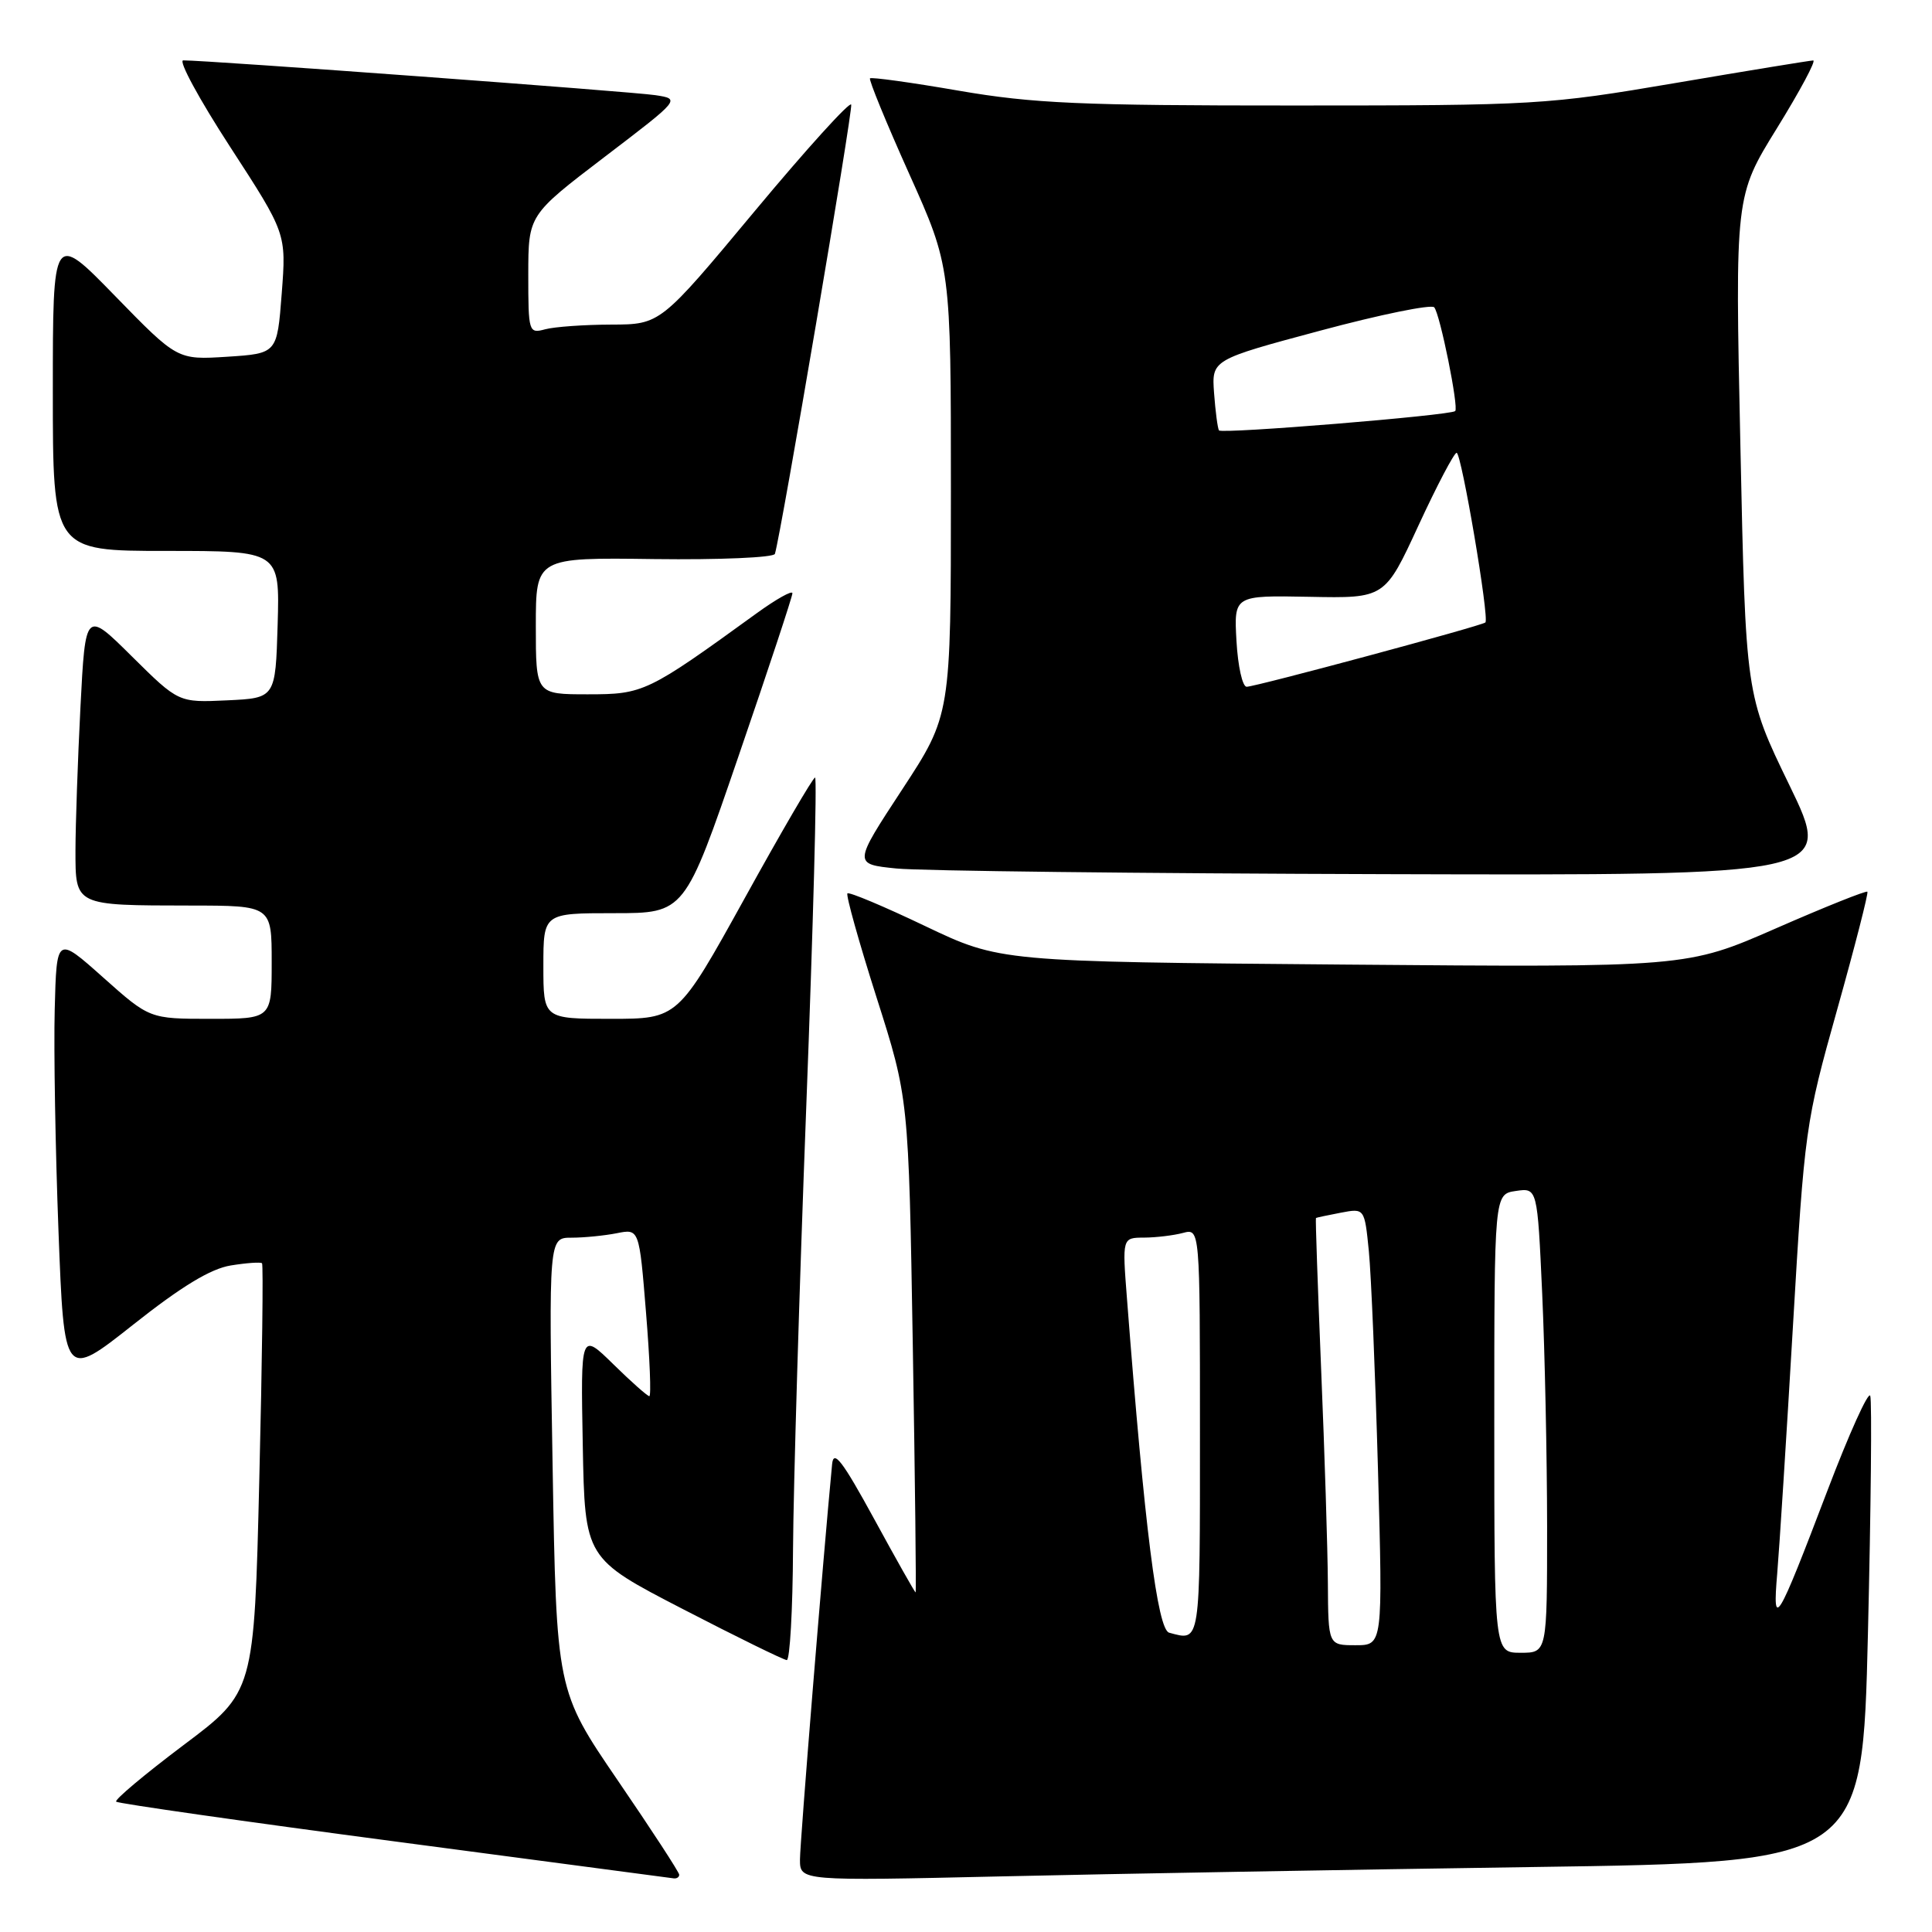 <?xml version="1.0" encoding="UTF-8" standalone="no"?>
<!DOCTYPE svg PUBLIC "-//W3C//DTD SVG 1.1//EN" "http://www.w3.org/Graphics/SVG/1.1/DTD/svg11.dtd" >
<svg xmlns="http://www.w3.org/2000/svg" xmlns:xlink="http://www.w3.org/1999/xlink" version="1.1" viewBox="0 0 256 256">
 <g >
 <path fill="currentColor"
d=" M 90.00 248.41 C 90.00 248.09 86.34 242.47 81.86 235.92 C 73.73 224.01 73.73 224.01 73.22 194.01 C 72.71 164.00 72.71 164.00 75.73 164.00 C 77.39 164.00 80.09 163.73 81.72 163.41 C 84.70 162.81 84.70 162.81 85.60 173.91 C 86.10 180.01 86.30 185.00 86.04 185.00 C 85.79 185.00 83.63 183.09 81.26 180.76 C 76.94 176.53 76.94 176.53 77.22 191.51 C 77.50 206.50 77.50 206.50 90.50 213.22 C 97.65 216.92 103.84 219.95 104.25 219.97 C 104.66 219.99 105.04 213.36 105.08 205.25 C 105.13 197.14 105.91 170.81 106.83 146.75 C 107.75 122.69 108.28 103.01 108.00 103.03 C 107.72 103.04 103.52 110.24 98.67 119.03 C 89.83 135.00 89.83 135.00 80.92 135.00 C 72.00 135.00 72.00 135.00 72.00 128.00 C 72.00 121.00 72.00 121.00 81.36 121.00 C 90.73 121.00 90.73 121.00 97.86 100.19 C 101.79 88.75 105.00 79.04 105.00 78.61 C 105.00 78.18 102.86 79.38 100.25 81.27 C 85.78 91.76 85.27 92.00 77.89 92.00 C 71.00 92.00 71.00 92.00 71.00 82.94 C 71.00 73.87 71.00 73.87 86.70 74.08 C 95.34 74.19 102.53 73.88 102.68 73.39 C 103.51 70.67 113.03 14.60 112.79 13.86 C 112.63 13.38 106.87 19.73 100.00 27.98 C 87.50 42.99 87.50 42.99 81.00 43.01 C 77.42 43.02 73.49 43.30 72.25 43.63 C 70.06 44.22 70.00 44.04 70.00 36.37 C 70.01 28.50 70.01 28.50 80.09 20.81 C 90.18 13.12 90.18 13.12 86.84 12.61 C 83.89 12.15 27.40 7.98 24.28 8.00 C 23.60 8.00 26.40 13.16 30.50 19.47 C 37.94 30.93 37.94 30.93 37.33 38.89 C 36.72 46.84 36.72 46.84 30.11 47.27 C 23.50 47.69 23.50 47.69 15.25 39.22 C 7.00 30.75 7.00 30.75 7.00 51.88 C 7.00 73.00 7.00 73.00 22.04 73.00 C 37.07 73.00 37.07 73.00 36.79 82.75 C 36.50 92.50 36.50 92.50 30.08 92.80 C 23.66 93.10 23.66 93.10 17.49 86.99 C 11.32 80.87 11.32 80.87 10.66 93.69 C 10.30 100.73 10.01 109.26 10.00 112.63 C 10.00 120.05 9.83 119.97 25.25 119.99 C 36.00 120.00 36.00 120.00 36.00 127.50 C 36.00 135.00 36.00 135.00 27.91 135.00 C 19.82 135.00 19.82 135.00 13.66 129.51 C 7.50 124.02 7.50 124.02 7.25 133.76 C 7.11 139.12 7.34 152.33 7.75 163.13 C 8.50 182.76 8.50 182.76 17.64 175.53 C 24.04 170.46 27.91 168.11 30.58 167.68 C 32.68 167.34 34.54 167.21 34.72 167.39 C 34.90 167.56 34.74 180.42 34.36 195.96 C 33.68 224.21 33.68 224.21 24.31 231.24 C 19.16 235.12 15.15 238.48 15.39 238.73 C 15.64 238.97 32.19 241.34 52.17 243.98 C 72.15 246.62 88.84 248.84 89.25 248.89 C 89.66 248.95 90.00 248.74 90.00 248.41 Z  M 203.14 247.39 C 246.78 246.77 246.78 246.77 247.51 216.49 C 247.91 199.84 248.05 185.65 247.82 184.96 C 247.59 184.26 245.02 189.95 242.11 197.60 C 235.45 215.09 234.84 216.10 235.49 208.50 C 235.77 205.20 236.71 190.48 237.57 175.79 C 239.11 149.59 239.22 148.79 243.43 133.79 C 245.79 125.38 247.59 118.35 247.44 118.16 C 247.29 117.98 241.84 120.16 235.33 123.01 C 223.50 128.19 223.50 128.19 178.00 127.81 C 132.50 127.43 132.50 127.43 122.59 122.71 C 117.15 120.11 112.51 118.16 112.29 118.38 C 112.07 118.60 113.80 124.79 116.14 132.14 C 120.40 145.50 120.40 145.50 120.95 178.25 C 121.25 196.26 121.42 211.00 121.32 211.00 C 121.22 211.00 118.74 206.61 115.82 201.25 C 111.63 193.58 110.45 192.03 110.26 194.00 C 109.06 206.48 106.00 244.16 106.00 246.39 C 106.00 249.24 106.00 249.24 132.75 248.63 C 147.46 248.29 179.14 247.74 203.14 247.39 Z  M 237.11 104.05 C 231.31 92.10 231.31 92.10 230.61 59.04 C 229.90 25.97 229.90 25.97 235.46 16.98 C 238.51 12.04 240.67 8.01 240.26 8.01 C 239.84 8.02 231.62 9.36 222.00 11.00 C 205.02 13.89 203.51 13.98 171.50 13.98 C 143.19 13.99 136.87 13.71 127.06 12.02 C 120.77 10.93 115.47 10.20 115.28 10.38 C 115.10 10.57 117.43 16.26 120.47 23.03 C 126.00 35.34 126.00 35.34 126.00 65.05 C 126.00 94.76 126.00 94.76 119.53 104.63 C 113.06 114.50 113.06 114.50 118.78 115.08 C 121.93 115.40 151.14 115.74 183.70 115.83 C 242.90 116.00 242.90 116.00 237.11 104.05 Z  M 198.00 188.61 C 198.00 158.23 198.00 158.23 200.85 157.81 C 203.71 157.39 203.71 157.39 204.35 171.44 C 204.70 179.18 204.99 193.04 205.00 202.25 C 205.00 219.00 205.00 219.00 201.50 219.00 C 198.00 219.00 198.00 219.00 198.00 188.61 Z  M 175.95 209.75 C 175.92 205.21 175.52 192.50 175.06 181.50 C 174.61 170.50 174.29 161.45 174.37 161.39 C 174.44 161.34 175.92 161.02 177.66 160.69 C 180.81 160.09 180.81 160.09 181.38 165.79 C 181.69 168.93 182.23 181.96 182.59 194.75 C 183.23 218.00 183.23 218.00 179.62 218.00 C 176.00 218.00 176.00 218.00 175.95 209.75 Z  M 154.92 216.34 C 153.37 215.93 151.67 202.47 149.33 172.08 C 148.70 164.00 148.70 164.00 151.60 163.99 C 153.20 163.98 155.51 163.70 156.75 163.37 C 159.00 162.77 159.00 162.77 159.00 189.88 C 159.00 218.10 159.10 217.47 154.92 216.34 Z  M 163.84 84.95 C 163.50 78.89 163.50 78.89 173.50 79.08 C 183.50 79.28 183.50 79.28 187.95 69.64 C 190.40 64.34 192.68 60.00 193.01 60.00 C 193.65 60.00 197.38 81.98 196.82 82.48 C 196.33 82.93 166.36 91.00 165.19 91.00 C 164.63 91.00 164.03 88.28 163.84 84.95 Z  M 161.52 57.03 C 161.34 56.73 161.05 54.51 160.87 52.08 C 160.55 47.67 160.55 47.67 174.95 43.81 C 182.87 41.68 189.66 40.30 190.04 40.72 C 190.81 41.59 193.32 54.03 192.82 54.47 C 192.15 55.05 161.83 57.53 161.52 57.03 Z "/>
</g>
</svg>
